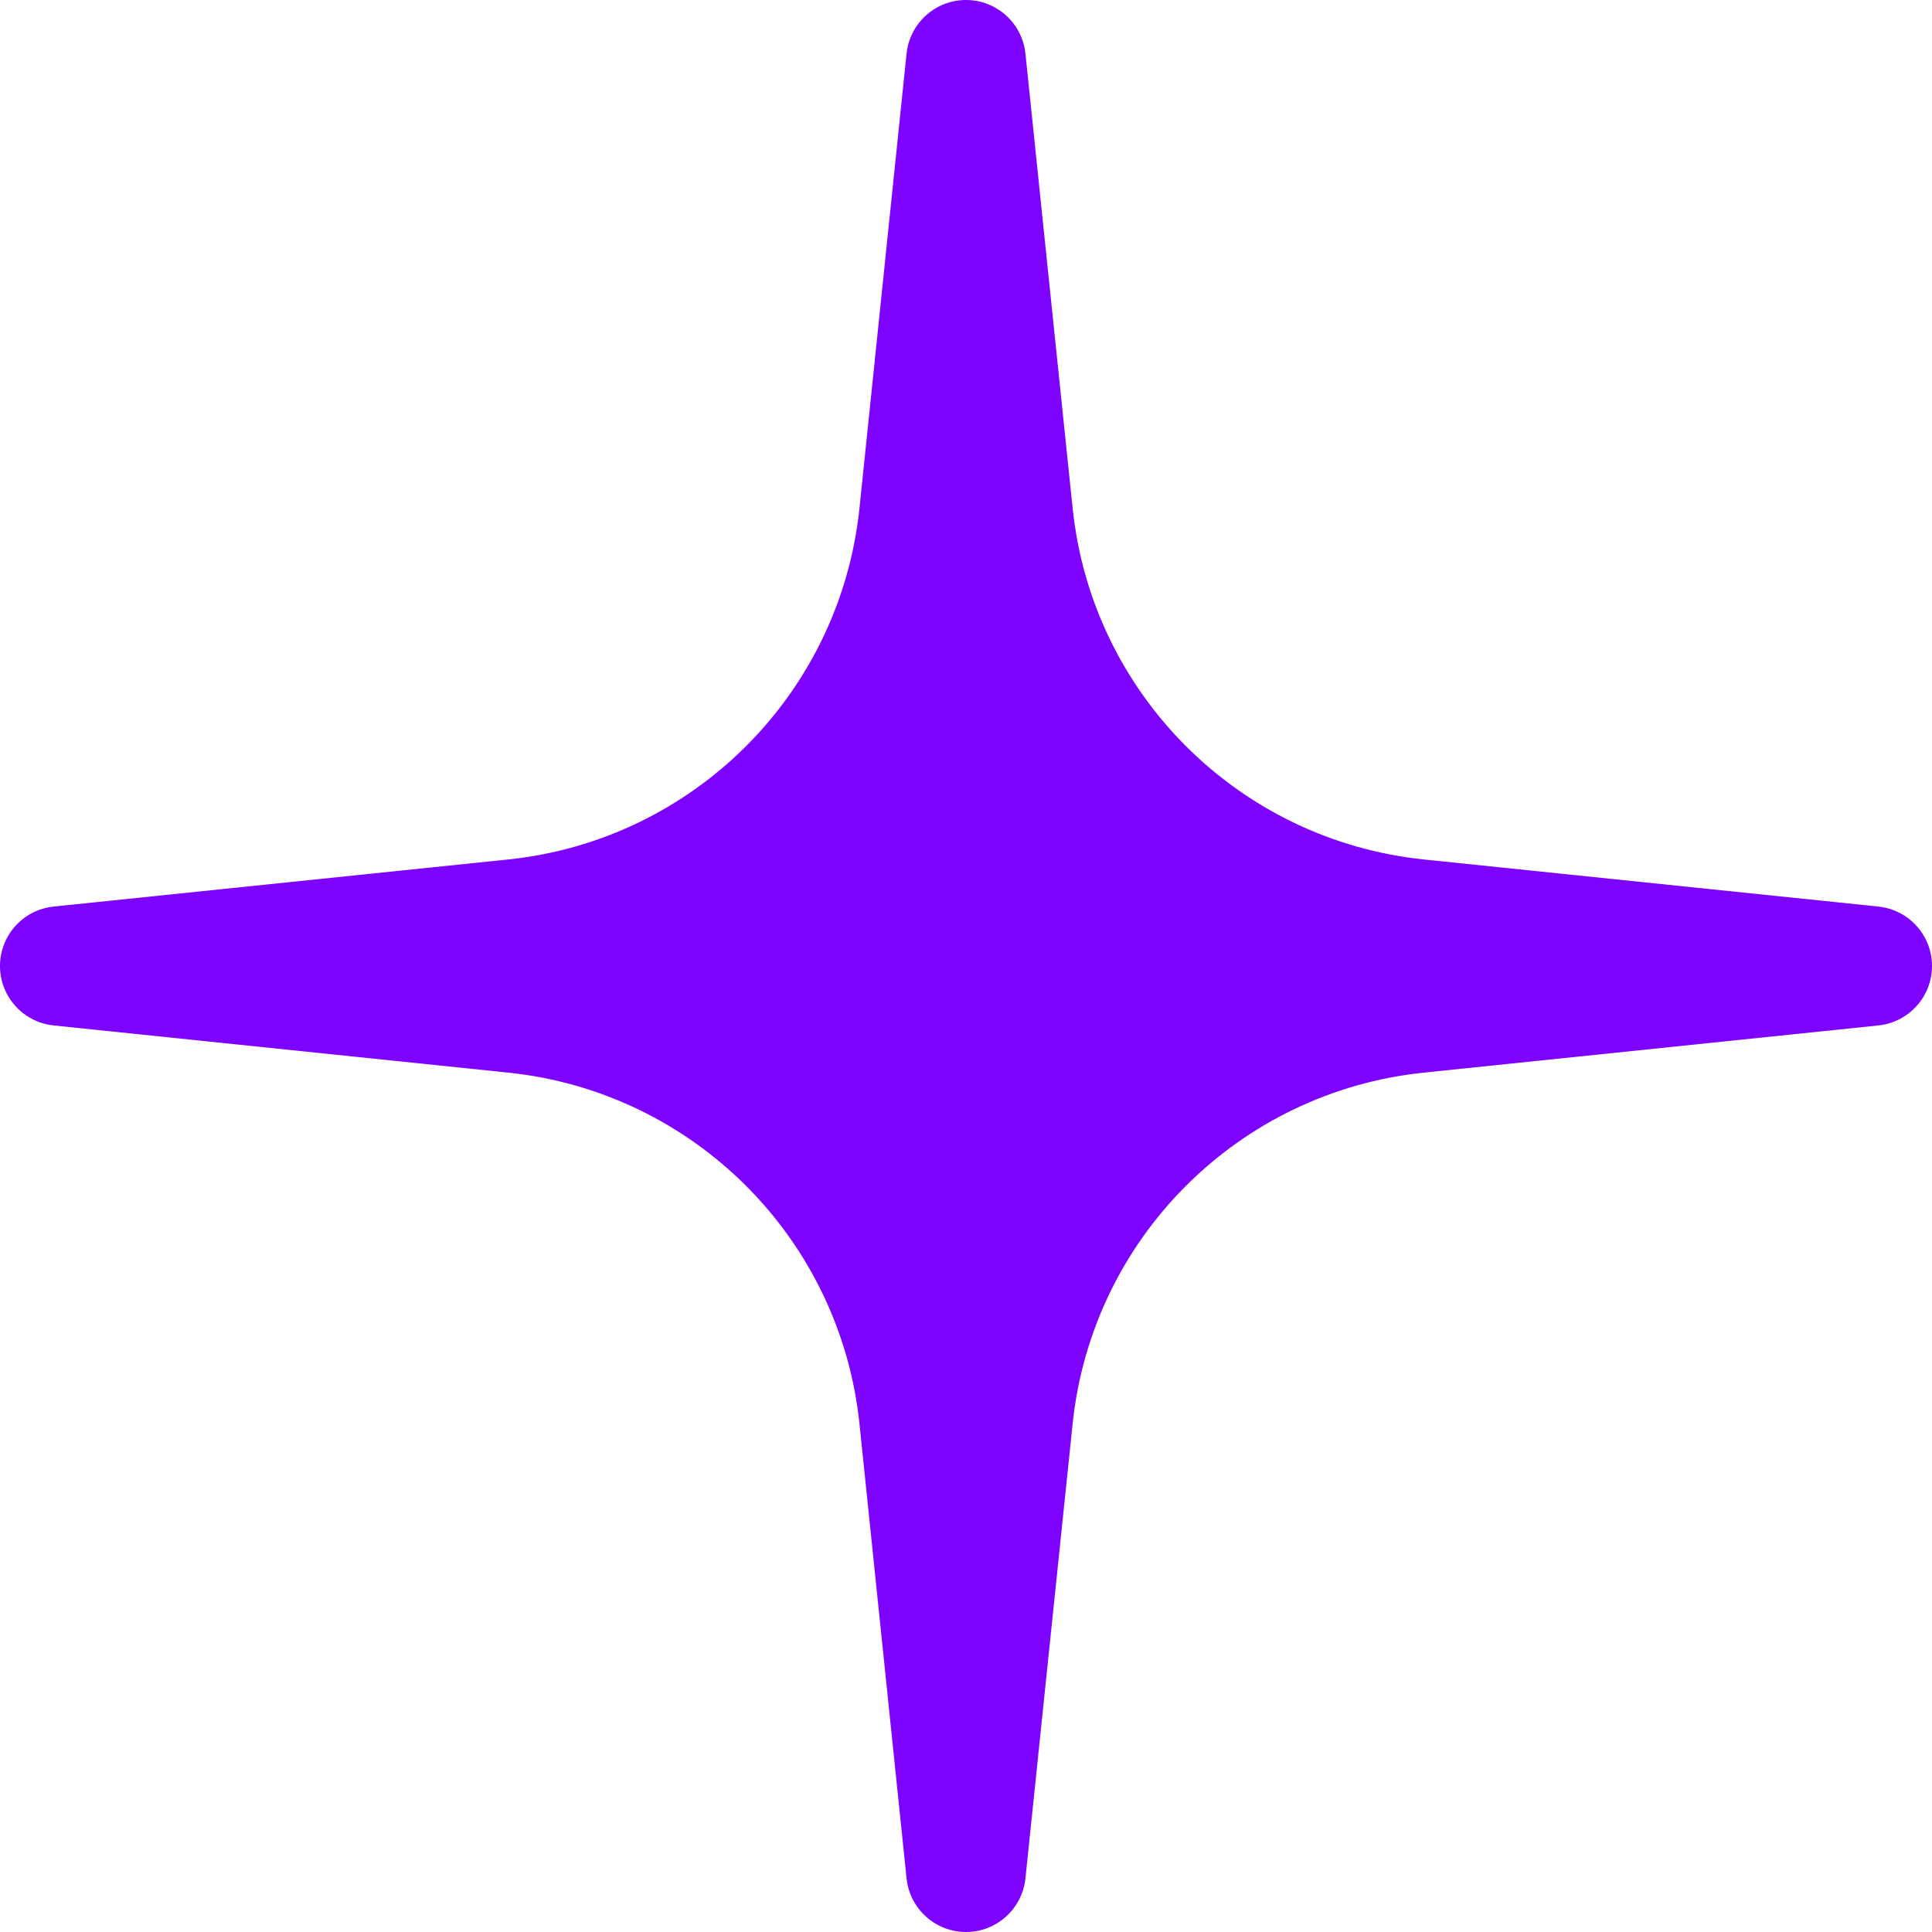 <svg width="21" height="21" viewBox="0 0 21 21" fill="none" xmlns="http://www.w3.org/2000/svg">
<path id="Union" fill-rule="evenodd" clip-rule="evenodd" d="M11.146 0.582C11.111 0.251 10.832 0 10.5 0C10.168 0 9.889 0.251 9.854 0.582L9.342 5.524C9.132 7.539 7.539 9.132 5.524 9.342L0.582 9.854C0.251 9.889 0 10.168 0 10.5C0 10.832 0.251 11.111 0.582 11.146L5.524 11.659C7.539 11.868 9.132 13.461 9.342 15.476L9.854 20.418C9.889 20.749 10.168 21 10.5 21C10.832 21 11.111 20.749 11.146 20.418L11.659 15.476C11.868 13.461 13.461 11.868 15.476 11.659L20.418 11.146C20.749 11.111 21 10.832 21 10.5C21 10.168 20.749 9.889 20.418 9.854L15.476 9.342C13.461 9.132 11.868 7.539 11.659 5.524L11.146 0.582Z" fill="#7E02FF"/>
</svg>
